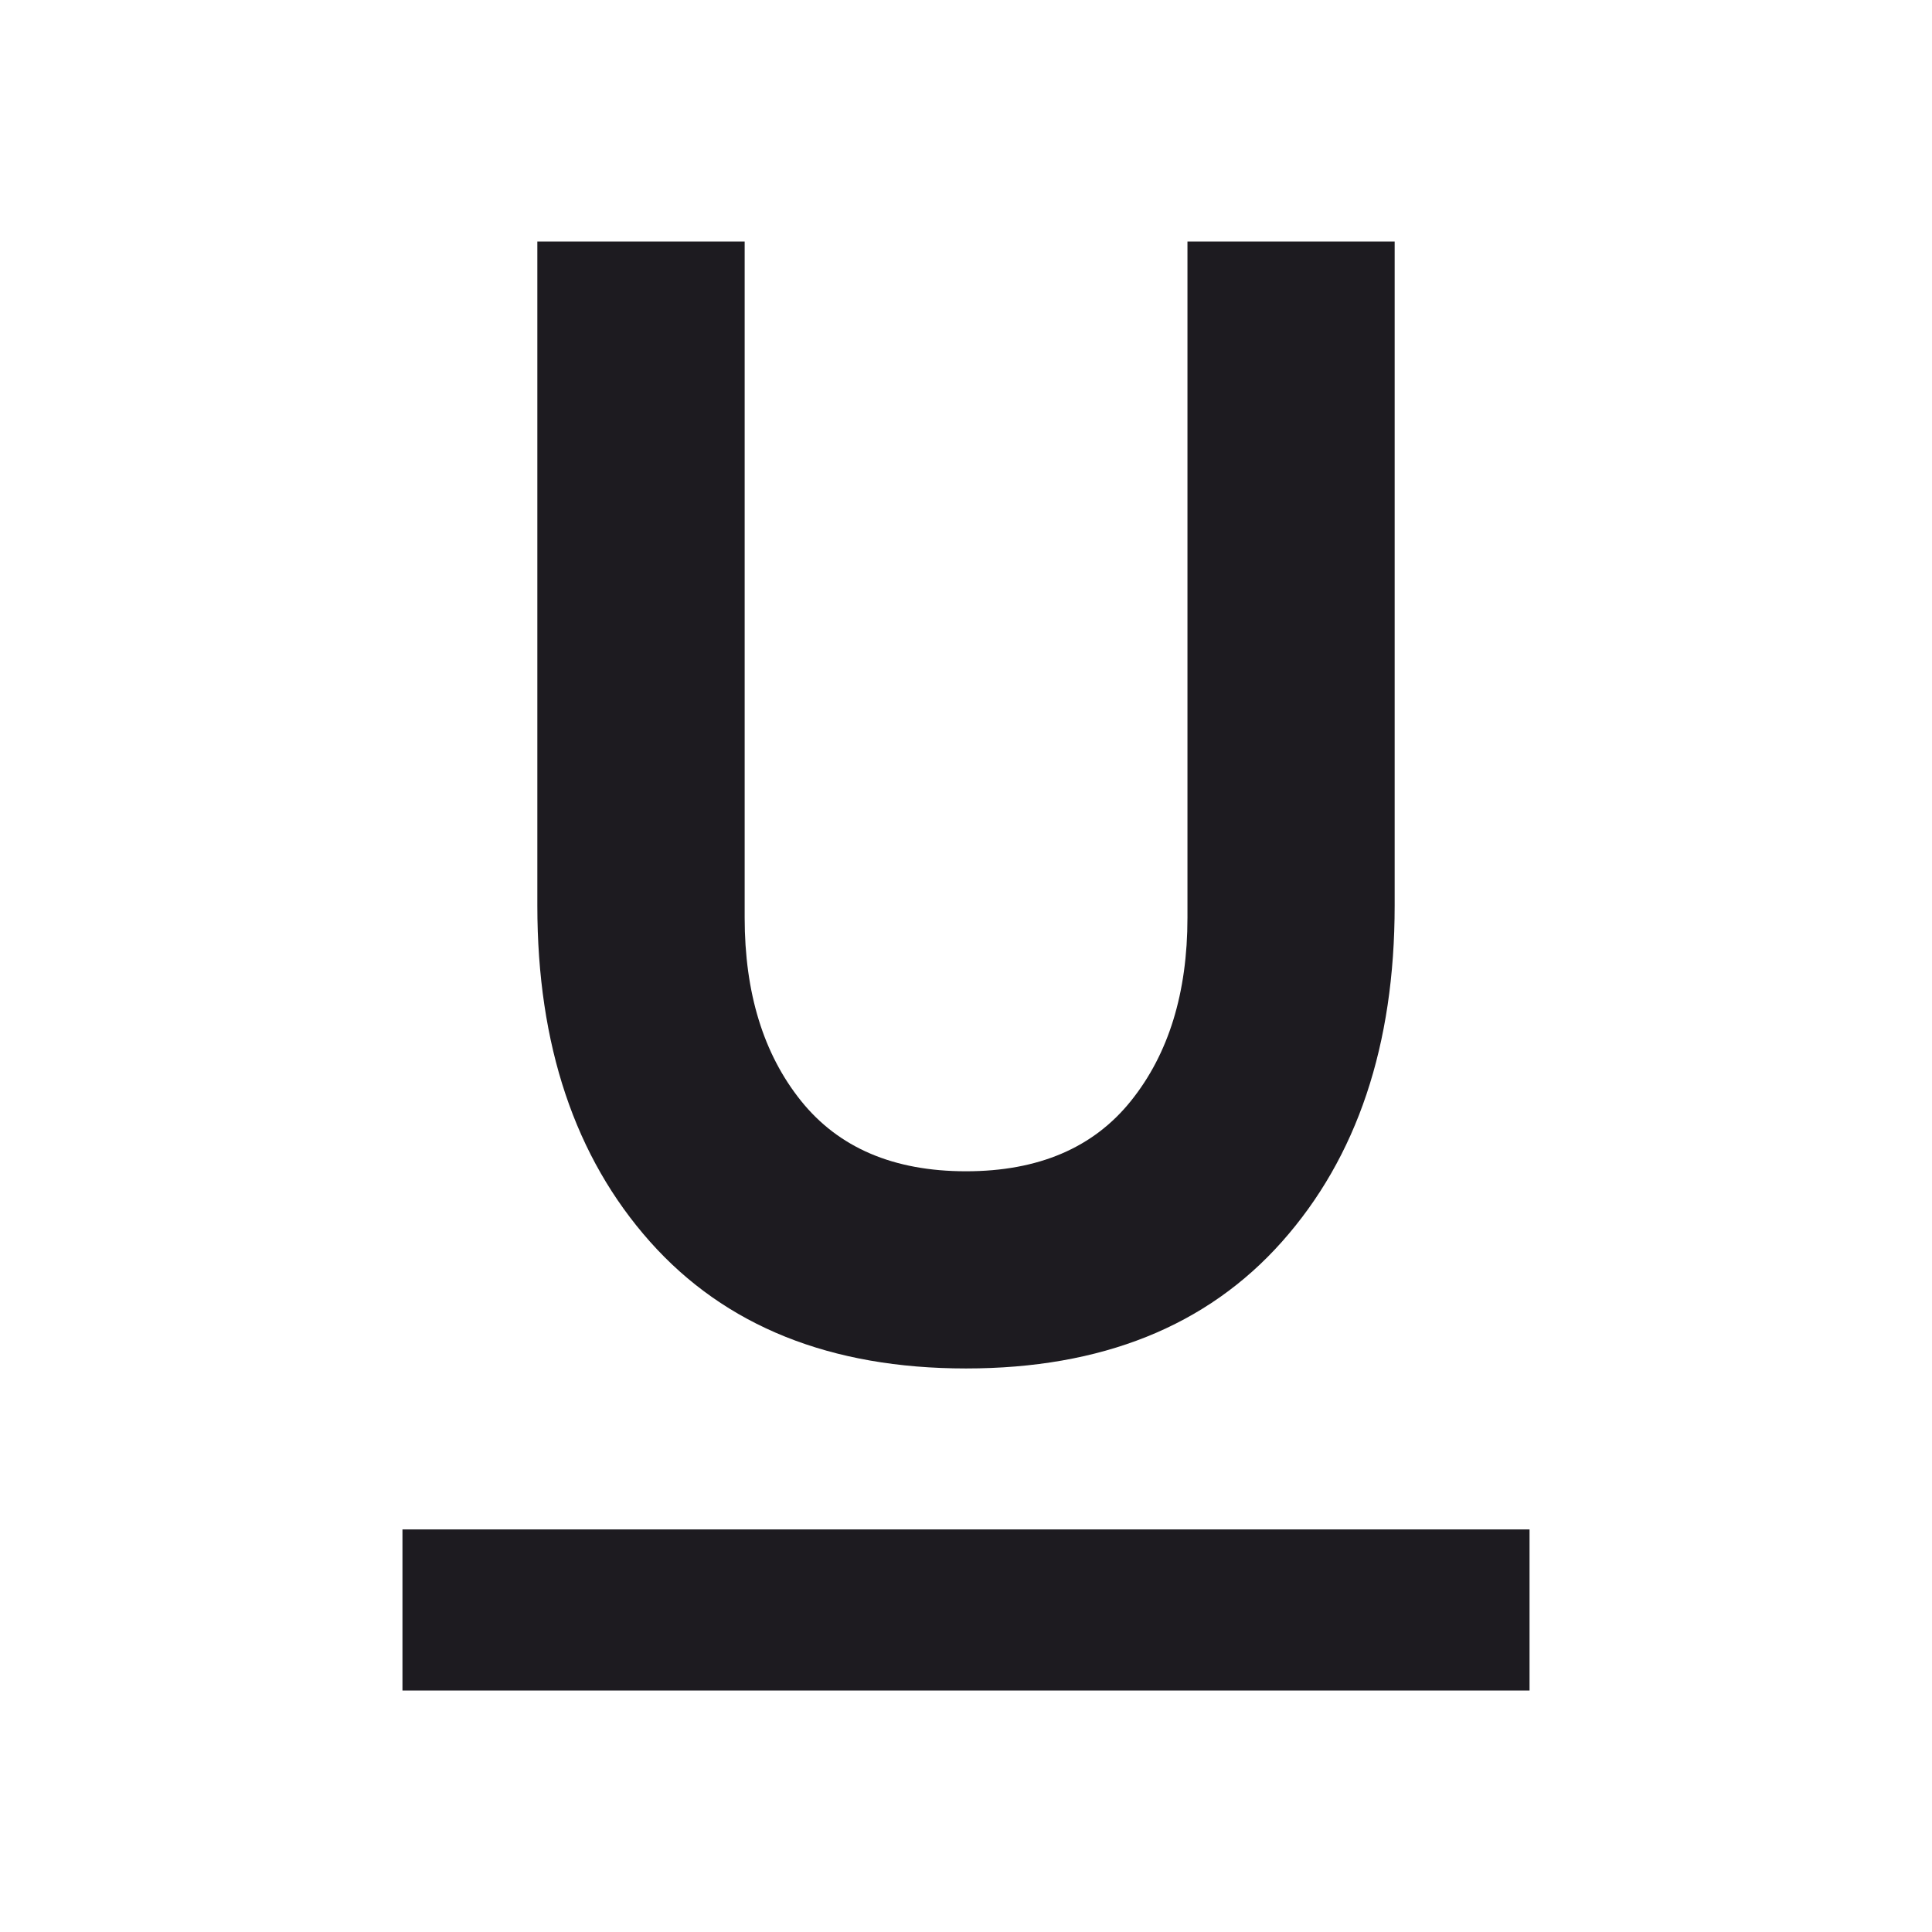 <svg width="16" height="16" viewBox="0 0 16 16" fill="none" xmlns="http://www.w3.org/2000/svg">
<g id="format_underlined">
<mask id="mask0_416_221" style="mask-type:alpha" maskUnits="userSpaceOnUse" x="0" y="0" width="16" height="16">
<rect id="Bounding box" width="16" height="16" fill="#D9D9D9"/>
</mask>
<g mask="url(#mask0_416_221)">
<path id="format_underlined_2" d="M3.333 14V12.666H12.667V14H3.333ZM8 11.333C6.878 11.333 6.006 10.983 5.383 10.283C4.761 9.583 4.45 8.655 4.45 7.5V2H6.167V7.6C6.167 8.222 6.322 8.728 6.633 9.116C6.945 9.505 7.4 9.7 8 9.7C8.6 9.7 9.056 9.505 9.367 9.116C9.678 8.728 9.834 8.222 9.834 7.6V2H11.55V7.5C11.55 8.655 11.239 9.583 10.617 10.283C9.995 10.983 9.122 11.333 8 11.333Z" fill="#1D1B20"/>
</g>
</g>
</svg>
